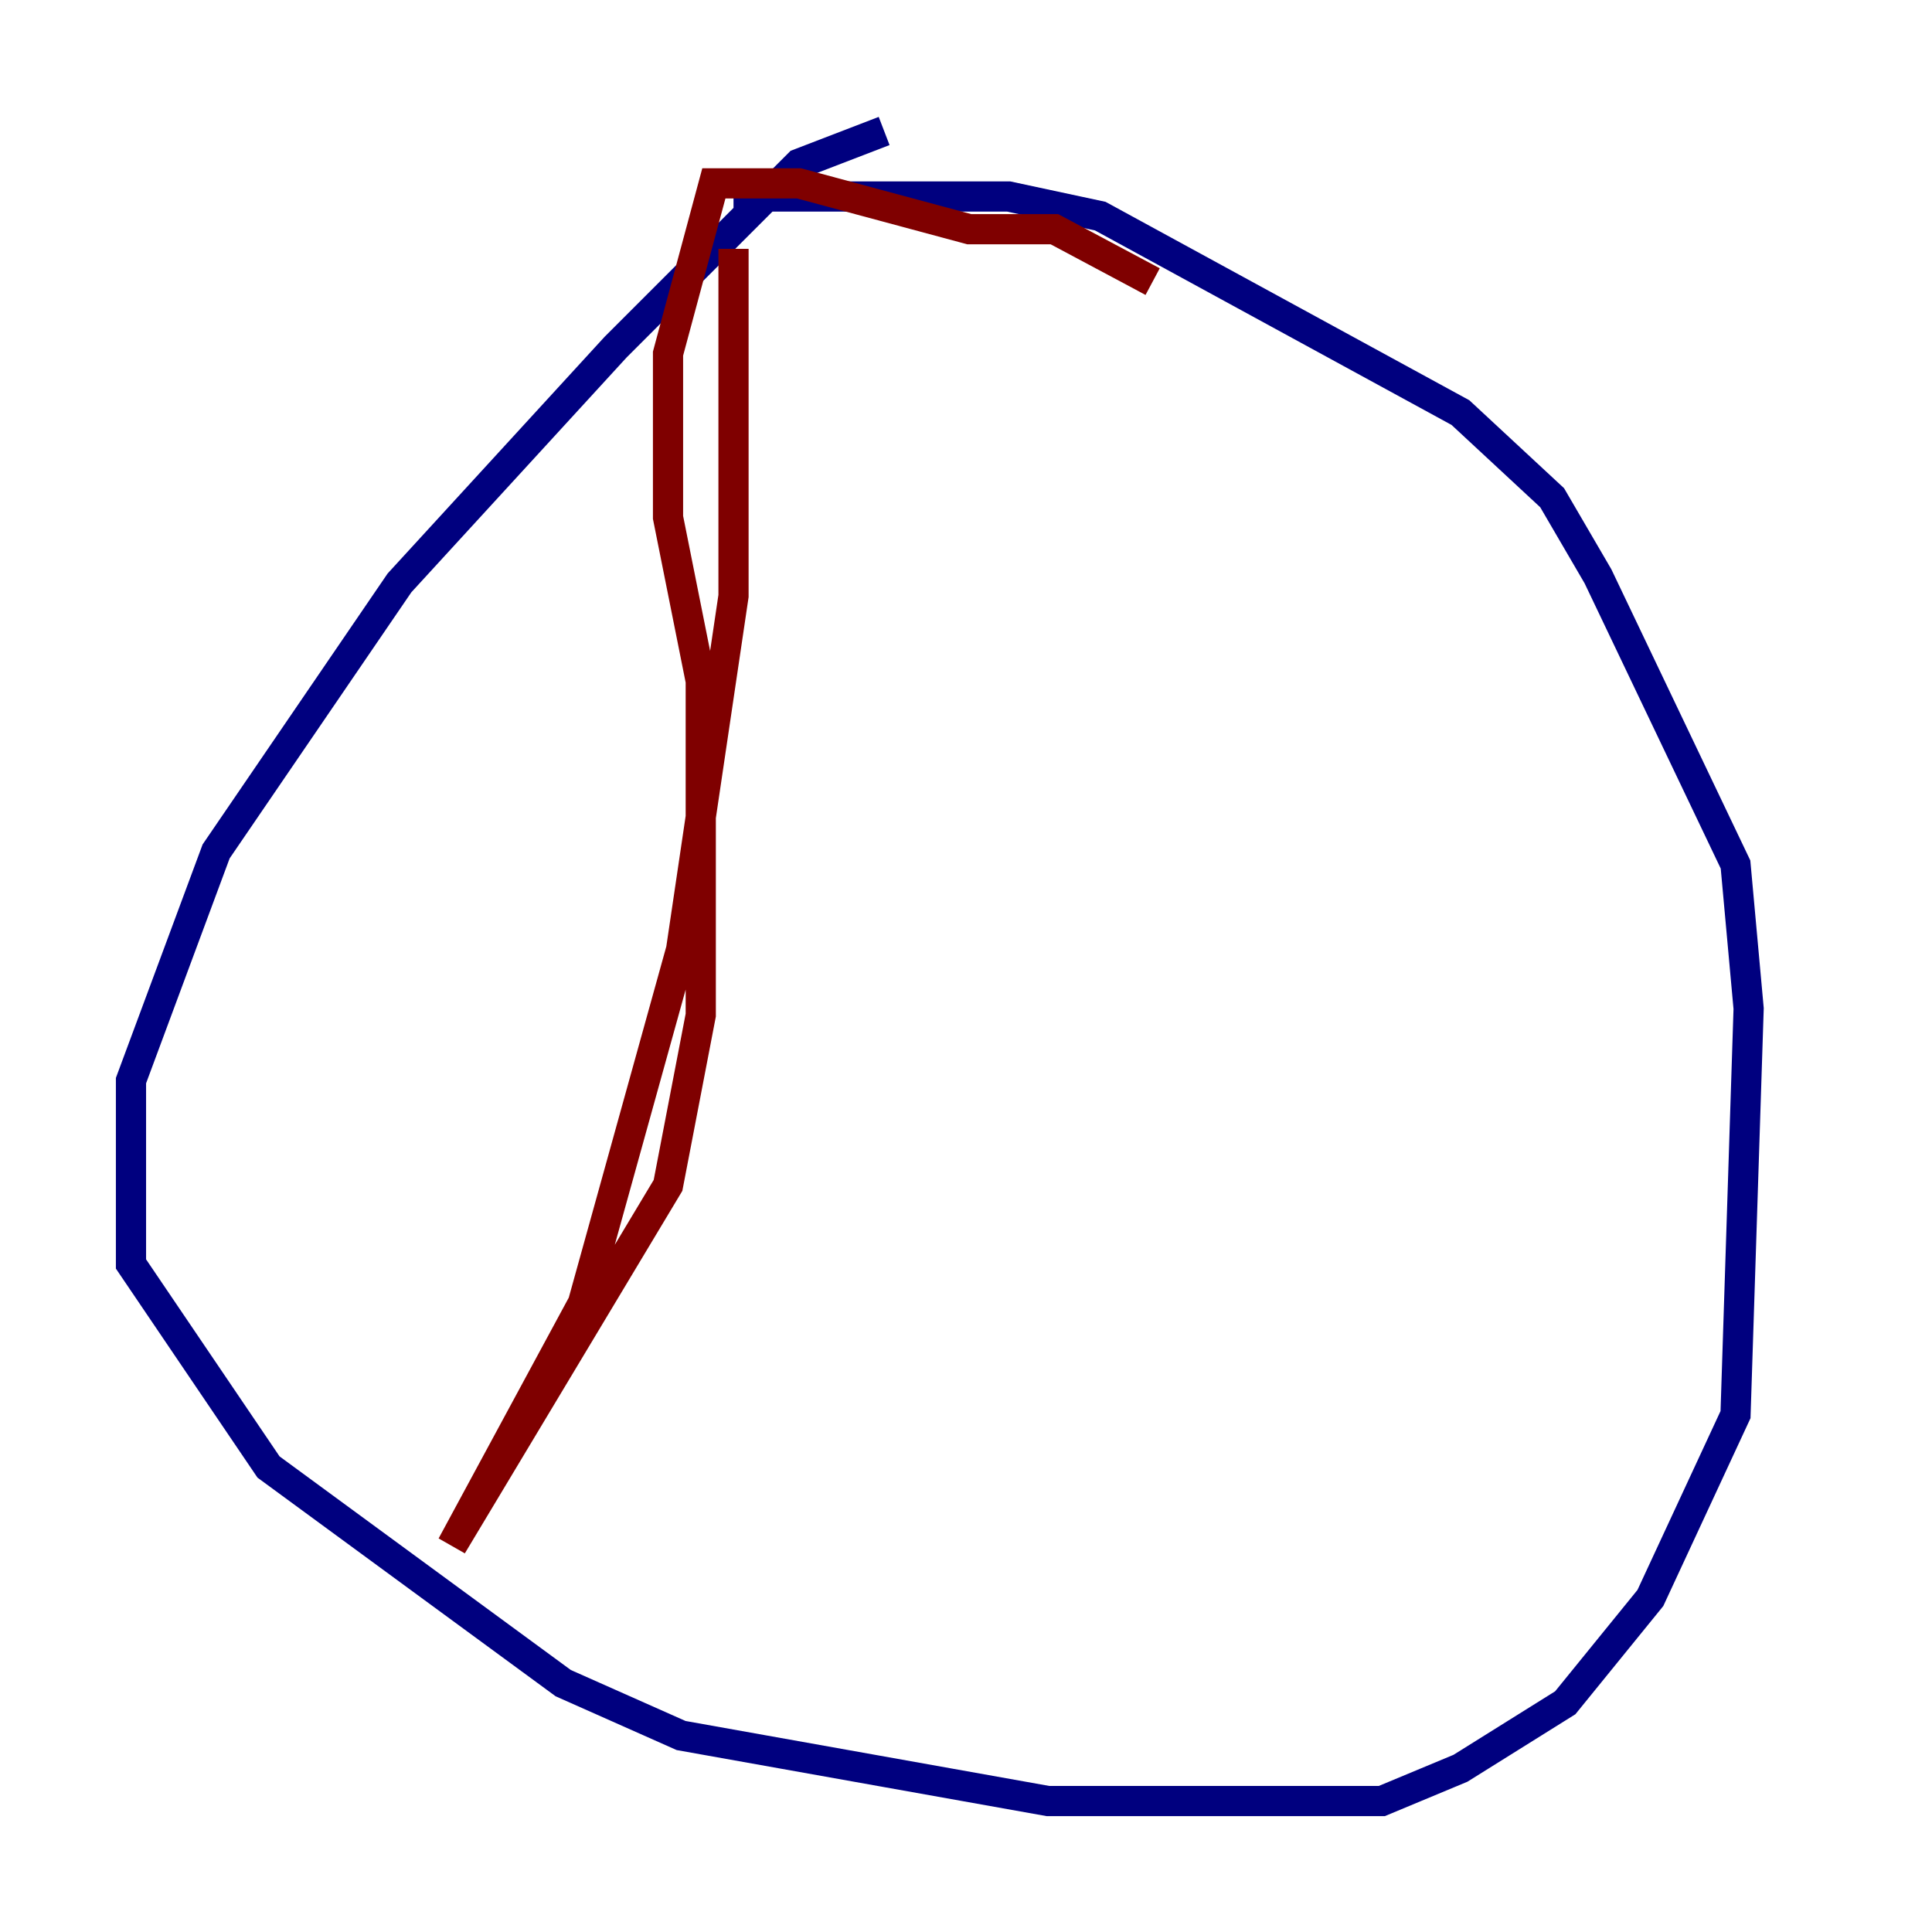 <?xml version="1.0" encoding="utf-8" ?>
<svg baseProfile="tiny" height="128" version="1.2" viewBox="0,0,128,128" width="128" xmlns="http://www.w3.org/2000/svg" xmlns:ev="http://www.w3.org/2001/xml-events" xmlns:xlink="http://www.w3.org/1999/xlink"><defs /><polyline fill="none" points="58.576,8.678 52.936,10.848 40.786,22.997 26.468,38.617 14.319,56.407 8.678,71.593 8.678,83.742 17.79,97.193 37.315,111.512 45.125,114.983 69.424,119.322 91.552,119.322 96.759,117.153 103.702,112.814 109.342,105.871 114.983,93.722 115.851,66.82 114.983,57.275 105.871,38.183 102.834,32.976 96.759,27.336 72.895,14.319 66.82,13.017 48.597,13.017" stroke="#00007f" stroke-width="2" /><polyline fill="none" points="48.597,16.488 48.597,39.485 45.125,62.915 38.617,86.346 29.939,102.4 44.258,78.536 46.427,67.254 46.427,45.125 44.258,34.278 44.258,23.43 47.295,12.149 52.936,12.149 64.217,15.186 69.858,15.186 76.366,18.658" stroke="#7f0000" stroke-width="2" /></svg>